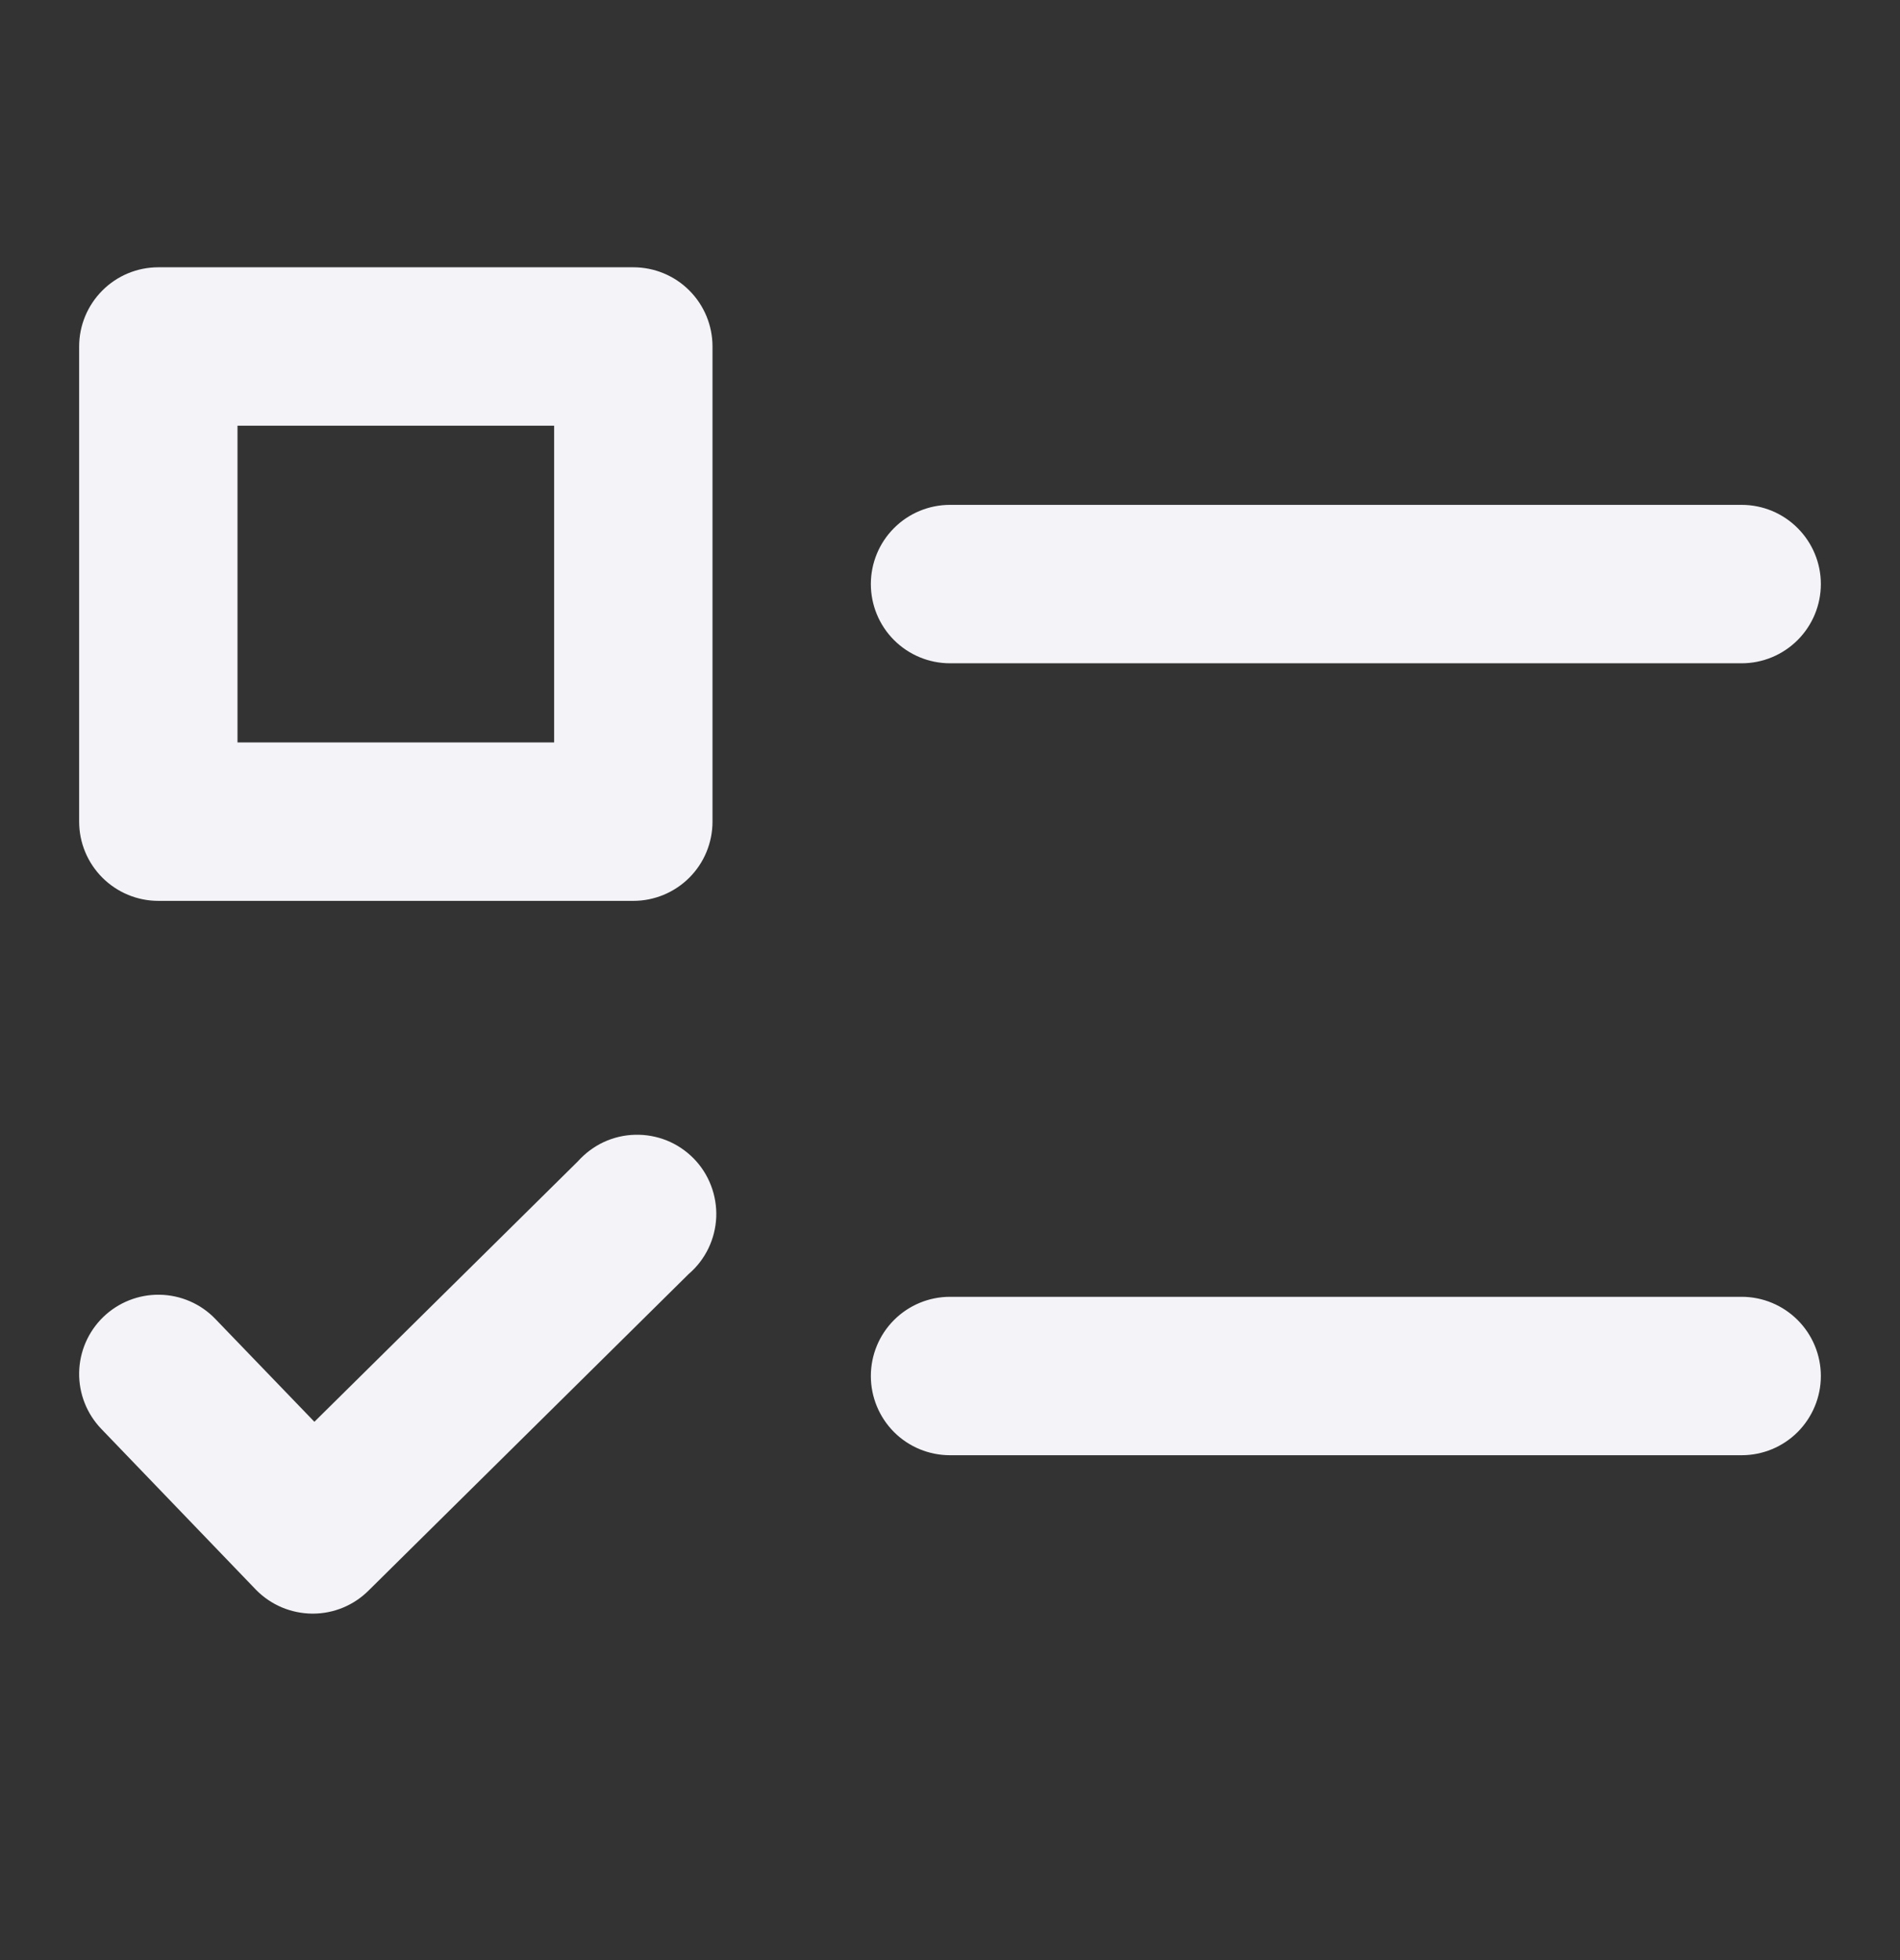 <svg width="32" height="33" viewBox="0 0 32 33" fill="none" xmlns="http://www.w3.org/2000/svg">
<rect x="0" y="0" width="32" height="33" fill="#333333" stroke="none"/>
<path d="M2.667 15.167H10.667C11.02 15.167 11.36 15.026 11.61 14.776C11.86 14.526 12 14.187 12 13.833V5.833C12 5.48 11.86 5.141 11.61 4.891C11.36 4.64 11.02 4.5 10.667 4.5H2.667C2.313 4.5 1.974 4.64 1.724 4.891C1.474 5.141 1.333 5.48 1.333 5.833V13.833C1.333 14.187 1.474 14.526 1.724 14.776C1.974 15.026 2.313 15.167 2.667 15.167ZM4 7.167H9.333V12.5H4V7.167ZM29.334 8.5H16C15.646 8.5 15.307 8.64 15.057 8.891C14.807 9.141 14.667 9.48 14.667 9.833C14.667 10.187 14.807 10.526 15.057 10.776C15.307 11.026 15.646 11.167 16 11.167H29.334C29.687 11.167 30.026 11.026 30.276 10.776C30.526 10.526 30.667 10.187 30.667 9.833C30.667 9.48 30.526 9.141 30.276 8.891C30.026 8.64 29.687 8.5 29.334 8.5ZM29.334 21.833H16C15.646 21.833 15.307 21.974 15.057 22.224C14.807 22.474 14.667 22.813 14.667 23.167C14.667 23.52 14.807 23.859 15.057 24.11C15.307 24.36 15.646 24.5 16 24.5H29.334C29.687 24.5 30.026 24.36 30.276 24.11C30.526 23.859 30.667 23.52 30.667 23.167C30.667 22.813 30.526 22.474 30.276 22.224C30.026 21.974 29.687 21.833 29.334 21.833ZM5.256 27.167H5.272C5.622 27.166 5.957 27.027 6.205 26.781L11.6 21.448C11.739 21.329 11.851 21.183 11.931 21.018C12.01 20.854 12.055 20.675 12.063 20.492C12.07 20.31 12.04 20.128 11.974 19.957C11.909 19.787 11.809 19.632 11.681 19.502C11.552 19.372 11.399 19.269 11.23 19.201C11.06 19.133 10.879 19.1 10.696 19.105C10.514 19.109 10.334 19.151 10.168 19.228C10.003 19.305 9.855 19.416 9.733 19.552L5.295 23.937L3.625 22.204C3.504 22.078 3.358 21.977 3.198 21.908C3.037 21.838 2.864 21.801 2.689 21.798C2.335 21.792 1.994 21.927 1.739 22.173C1.485 22.419 1.339 22.756 1.333 23.109C1.327 23.463 1.462 23.804 1.708 24.059L4.313 26.767C4.436 26.892 4.583 26.992 4.745 27.061C4.907 27.129 5.08 27.165 5.256 27.167Z" fill="#F4F3F8"/>
</svg>
